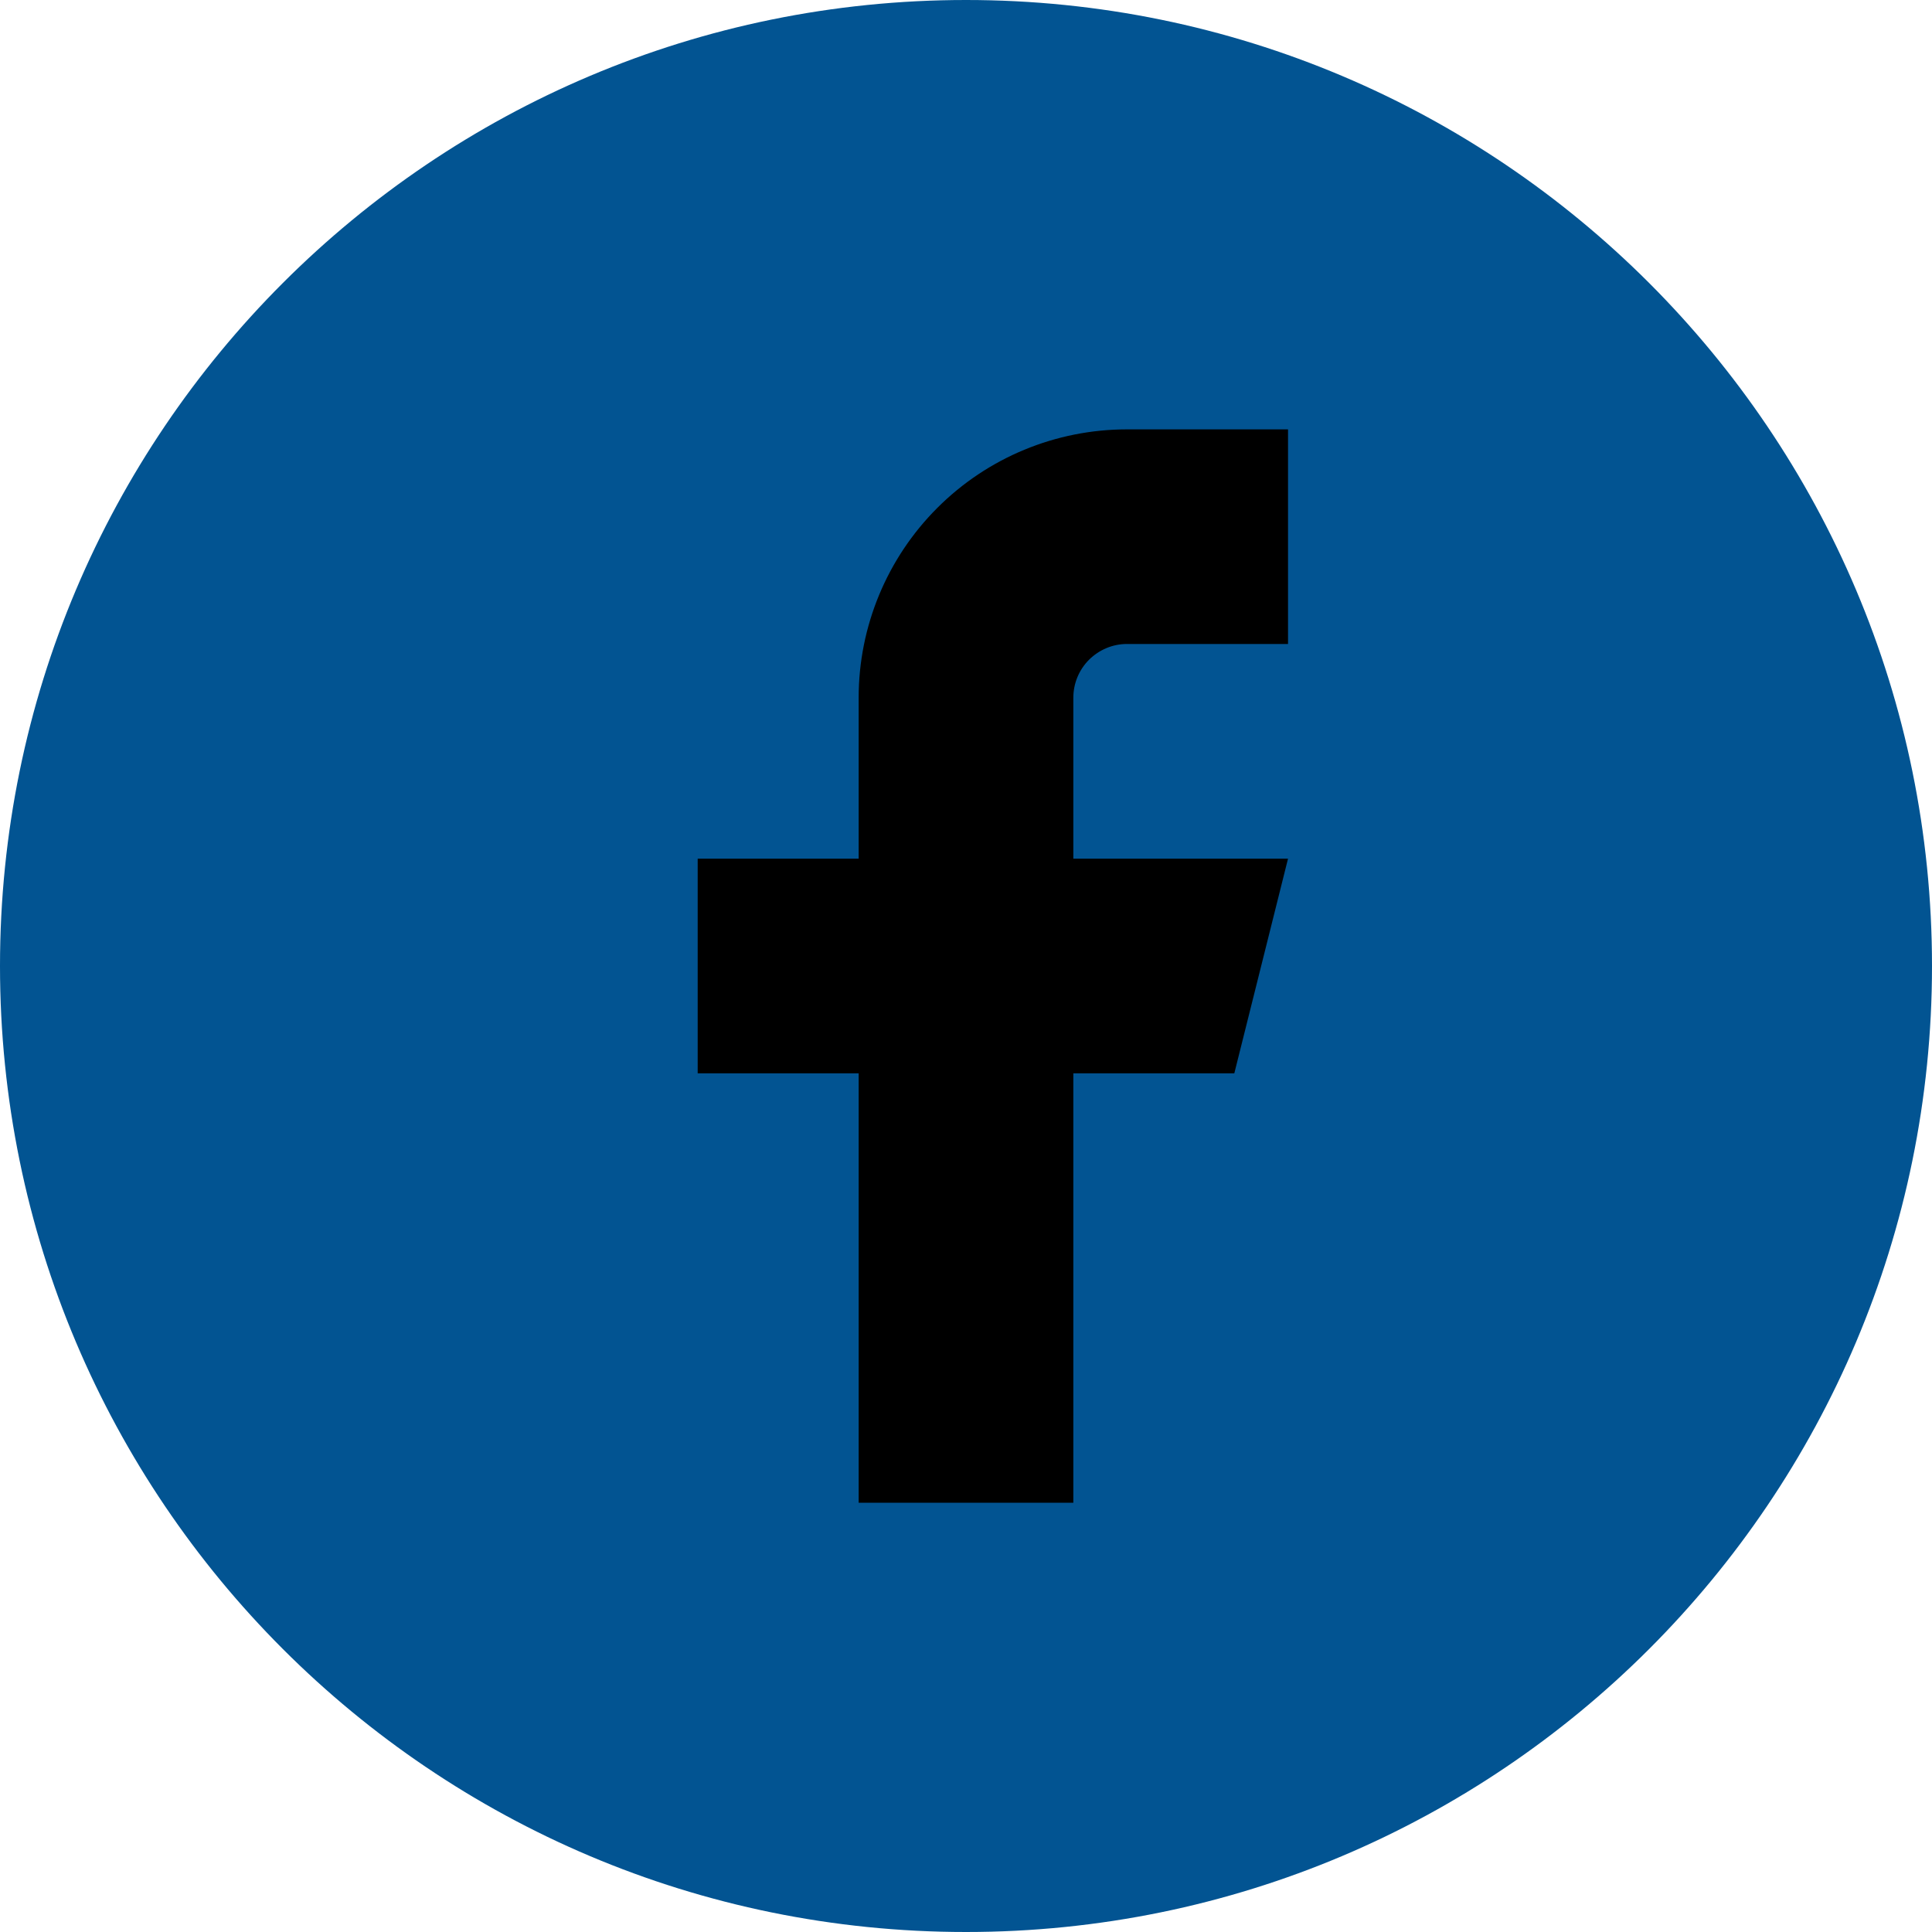 <svg width="25" height="25" viewBox="0 0 25 25" fill="none" xmlns="http://www.w3.org/2000/svg">
<path d="M25 12.5C25 5.596 19.404 0 12.5 0C5.596 0 0 5.596 0 12.5C0 19.404 5.596 25 12.5 25C19.404 25 25 19.404 25 12.5Z" fill="rgb(2, 84, 146)"/>
<path d="M16.667 5.556H14.583C13.662 5.556 12.779 5.921 12.128 6.573C11.477 7.224 11.111 8.107 11.111 9.028V11.111H9.028V13.889H11.111V19.445H13.889V13.889H15.972L16.667 11.111H13.889V9.028C13.889 8.844 13.962 8.667 14.092 8.537C14.223 8.407 14.399 8.333 14.583 8.333H16.667V5.556Z" fill="black"/>
</svg>
